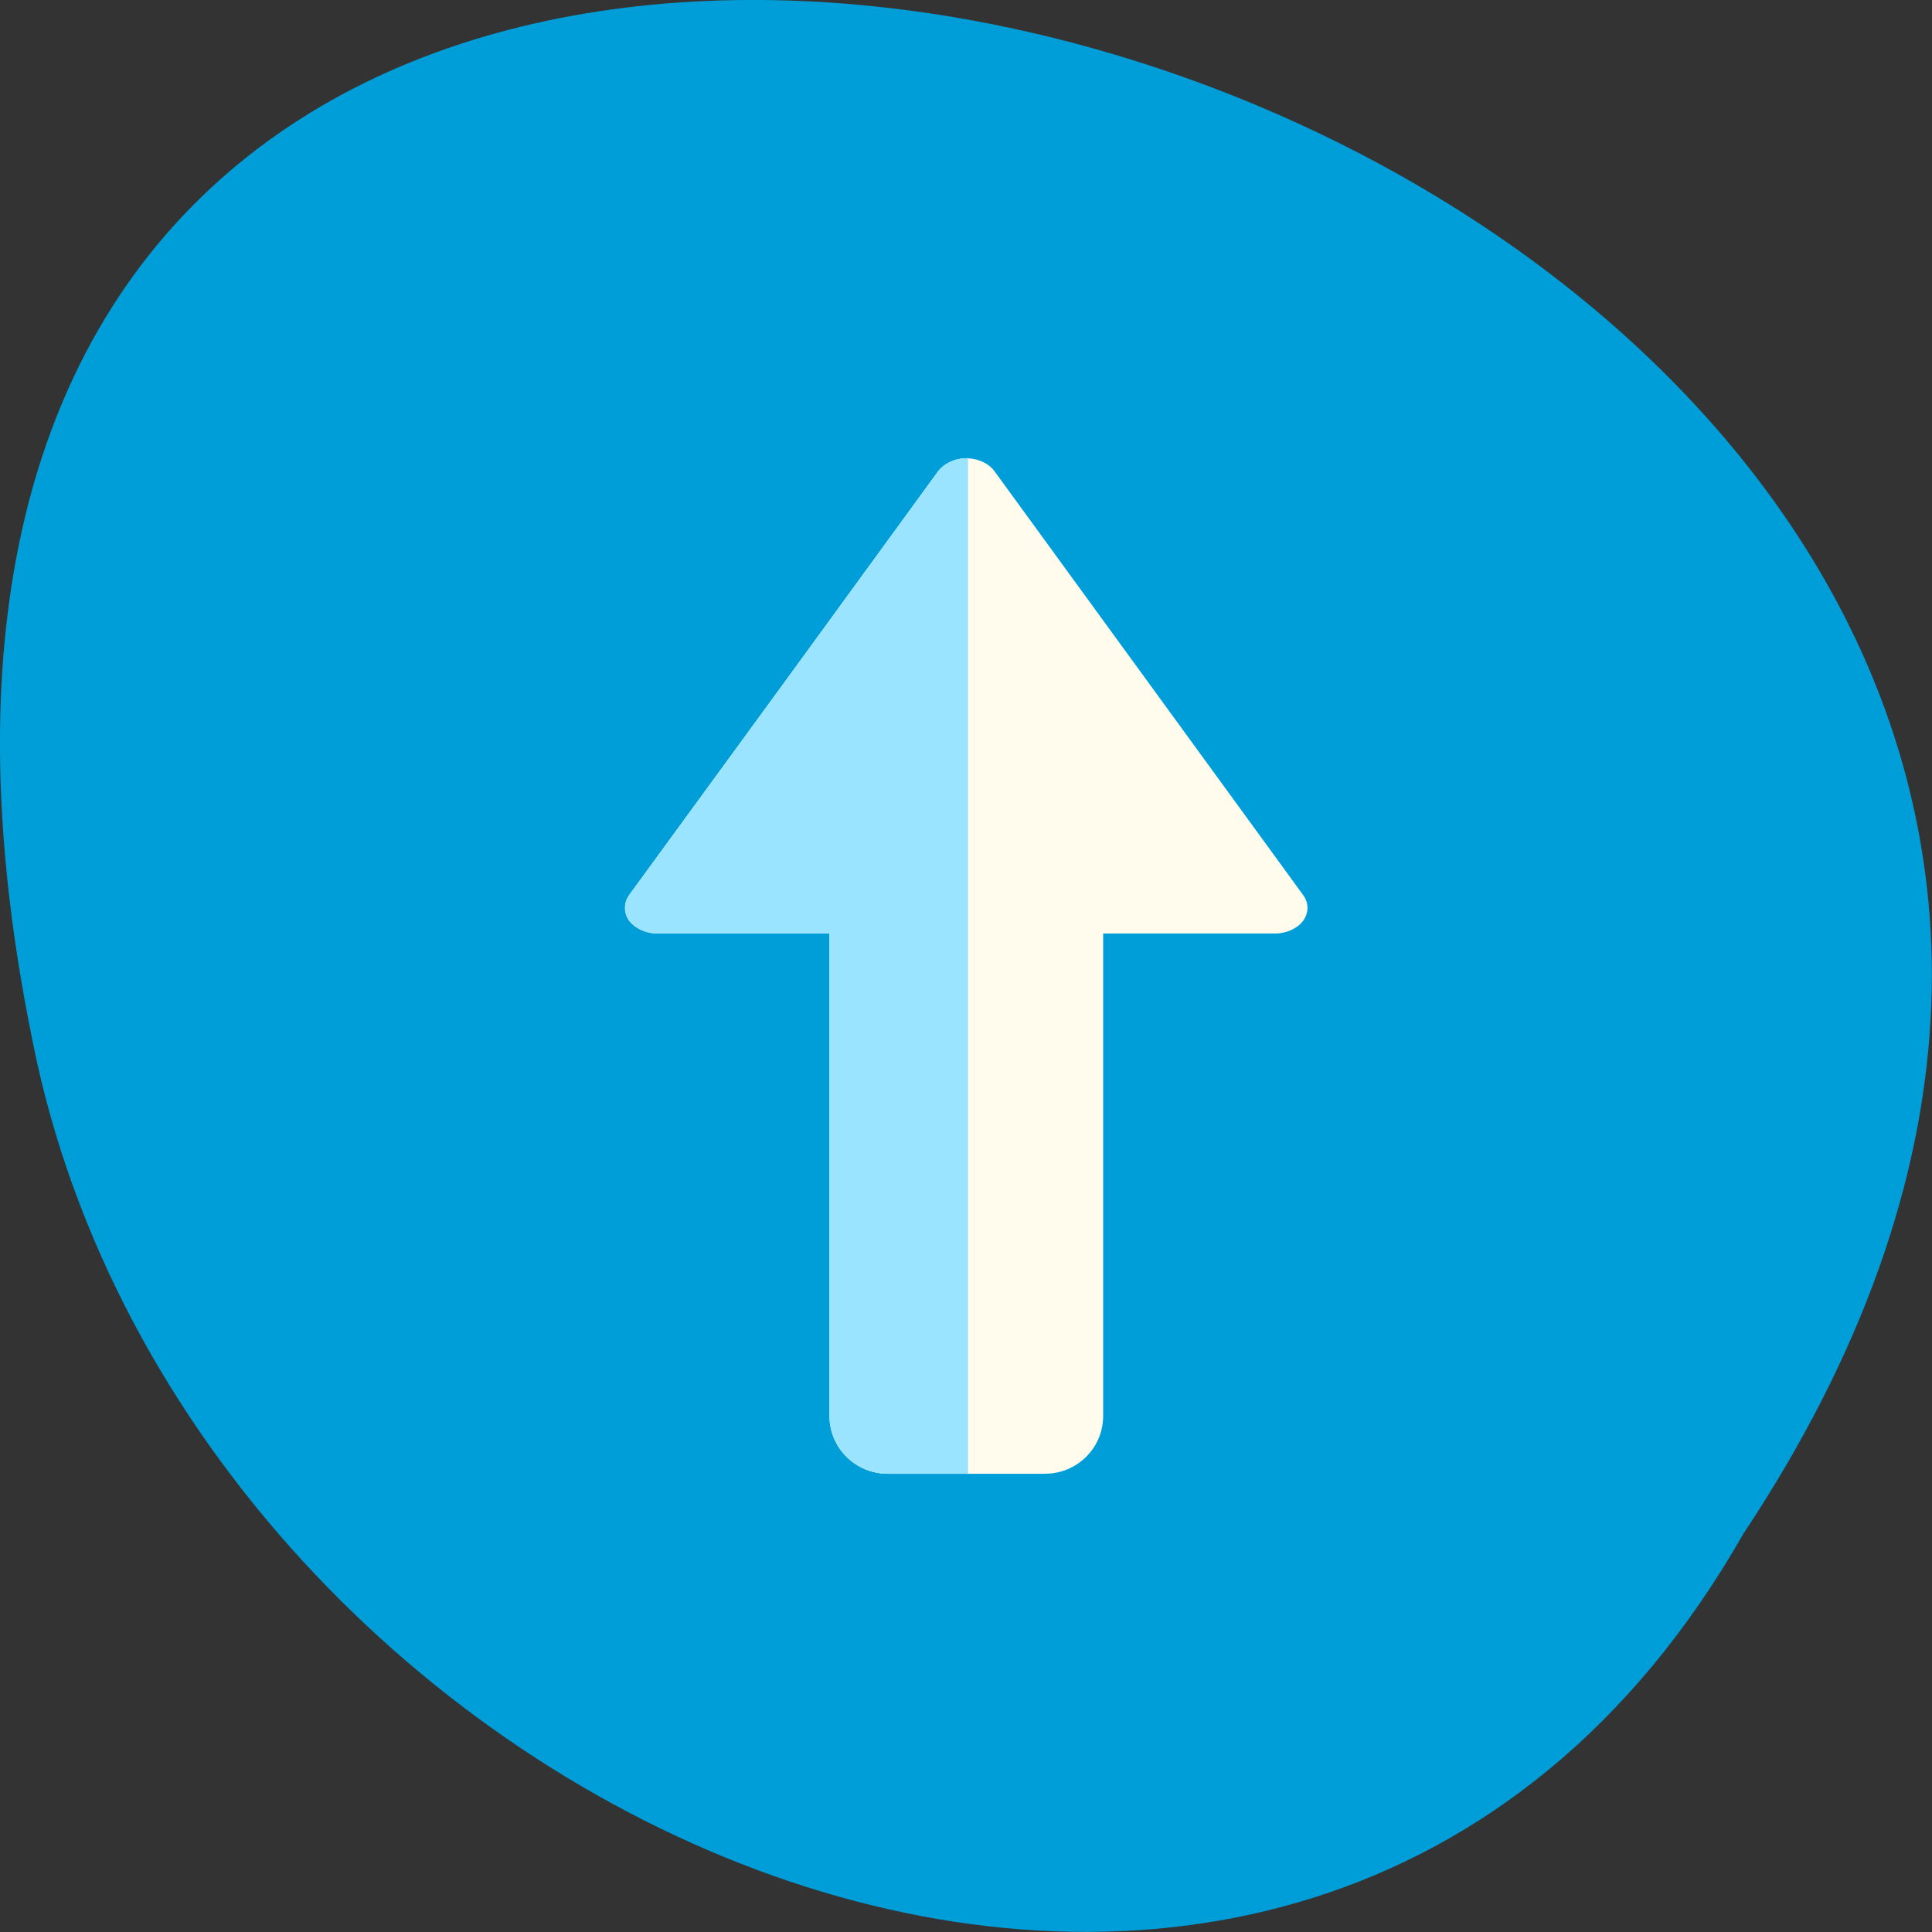 <svg xmlns="http://www.w3.org/2000/svg" viewBox="0 0 22 22"><rect x="0" y="0" width="22" height="22" fill="#333333" stroke="none"/><path d="m 19.852 17.465 c 10.996 -16.539 -24.07 -26.727 -19.426 -5.348 c 1.977 8.836 14.383 14.199 19.426 5.348" fill="#009ed9"/><path d="m 11.02 5.219 c -0.012 0 -0.023 0 -0.035 0 c -0.121 0.004 -0.238 0.063 -0.301 0.145 l -1.758 2.414 l -1.762 2.414 c -0.063 0.09 -0.063 0.203 0 0.293 c 0.066 0.086 0.191 0.145 0.32 0.145 h 1.961 v 5.492 c 0 0.367 0.297 0.66 0.664 0.66 h 1.789 c 0.367 0 0.664 -0.293 0.664 -0.66 v -5.492 h 1.961 c 0.125 0 0.254 -0.059 0.316 -0.145 c 0.066 -0.09 0.066 -0.203 0 -0.293 l -3.516 -4.828 c -0.063 -0.086 -0.18 -0.141 -0.305 -0.145" fill="#fffced"/><path d="m 11.02 5.215 c -0.012 0 -0.023 0.004 -0.035 0.004 c -0.121 0.004 -0.238 0.063 -0.301 0.145 l -1.758 2.414 l -1.762 2.414 c -0.063 0.09 -0.063 0.203 0.004 0.293 c 0.063 0.086 0.188 0.145 0.316 0.145 h 1.961 v 5.492 c 0 0.367 0.297 0.66 0.664 0.66 h 0.914 v -11.566 c 0 0 -0.004 0 -0.004 0" fill="#9be4ff"/></svg>